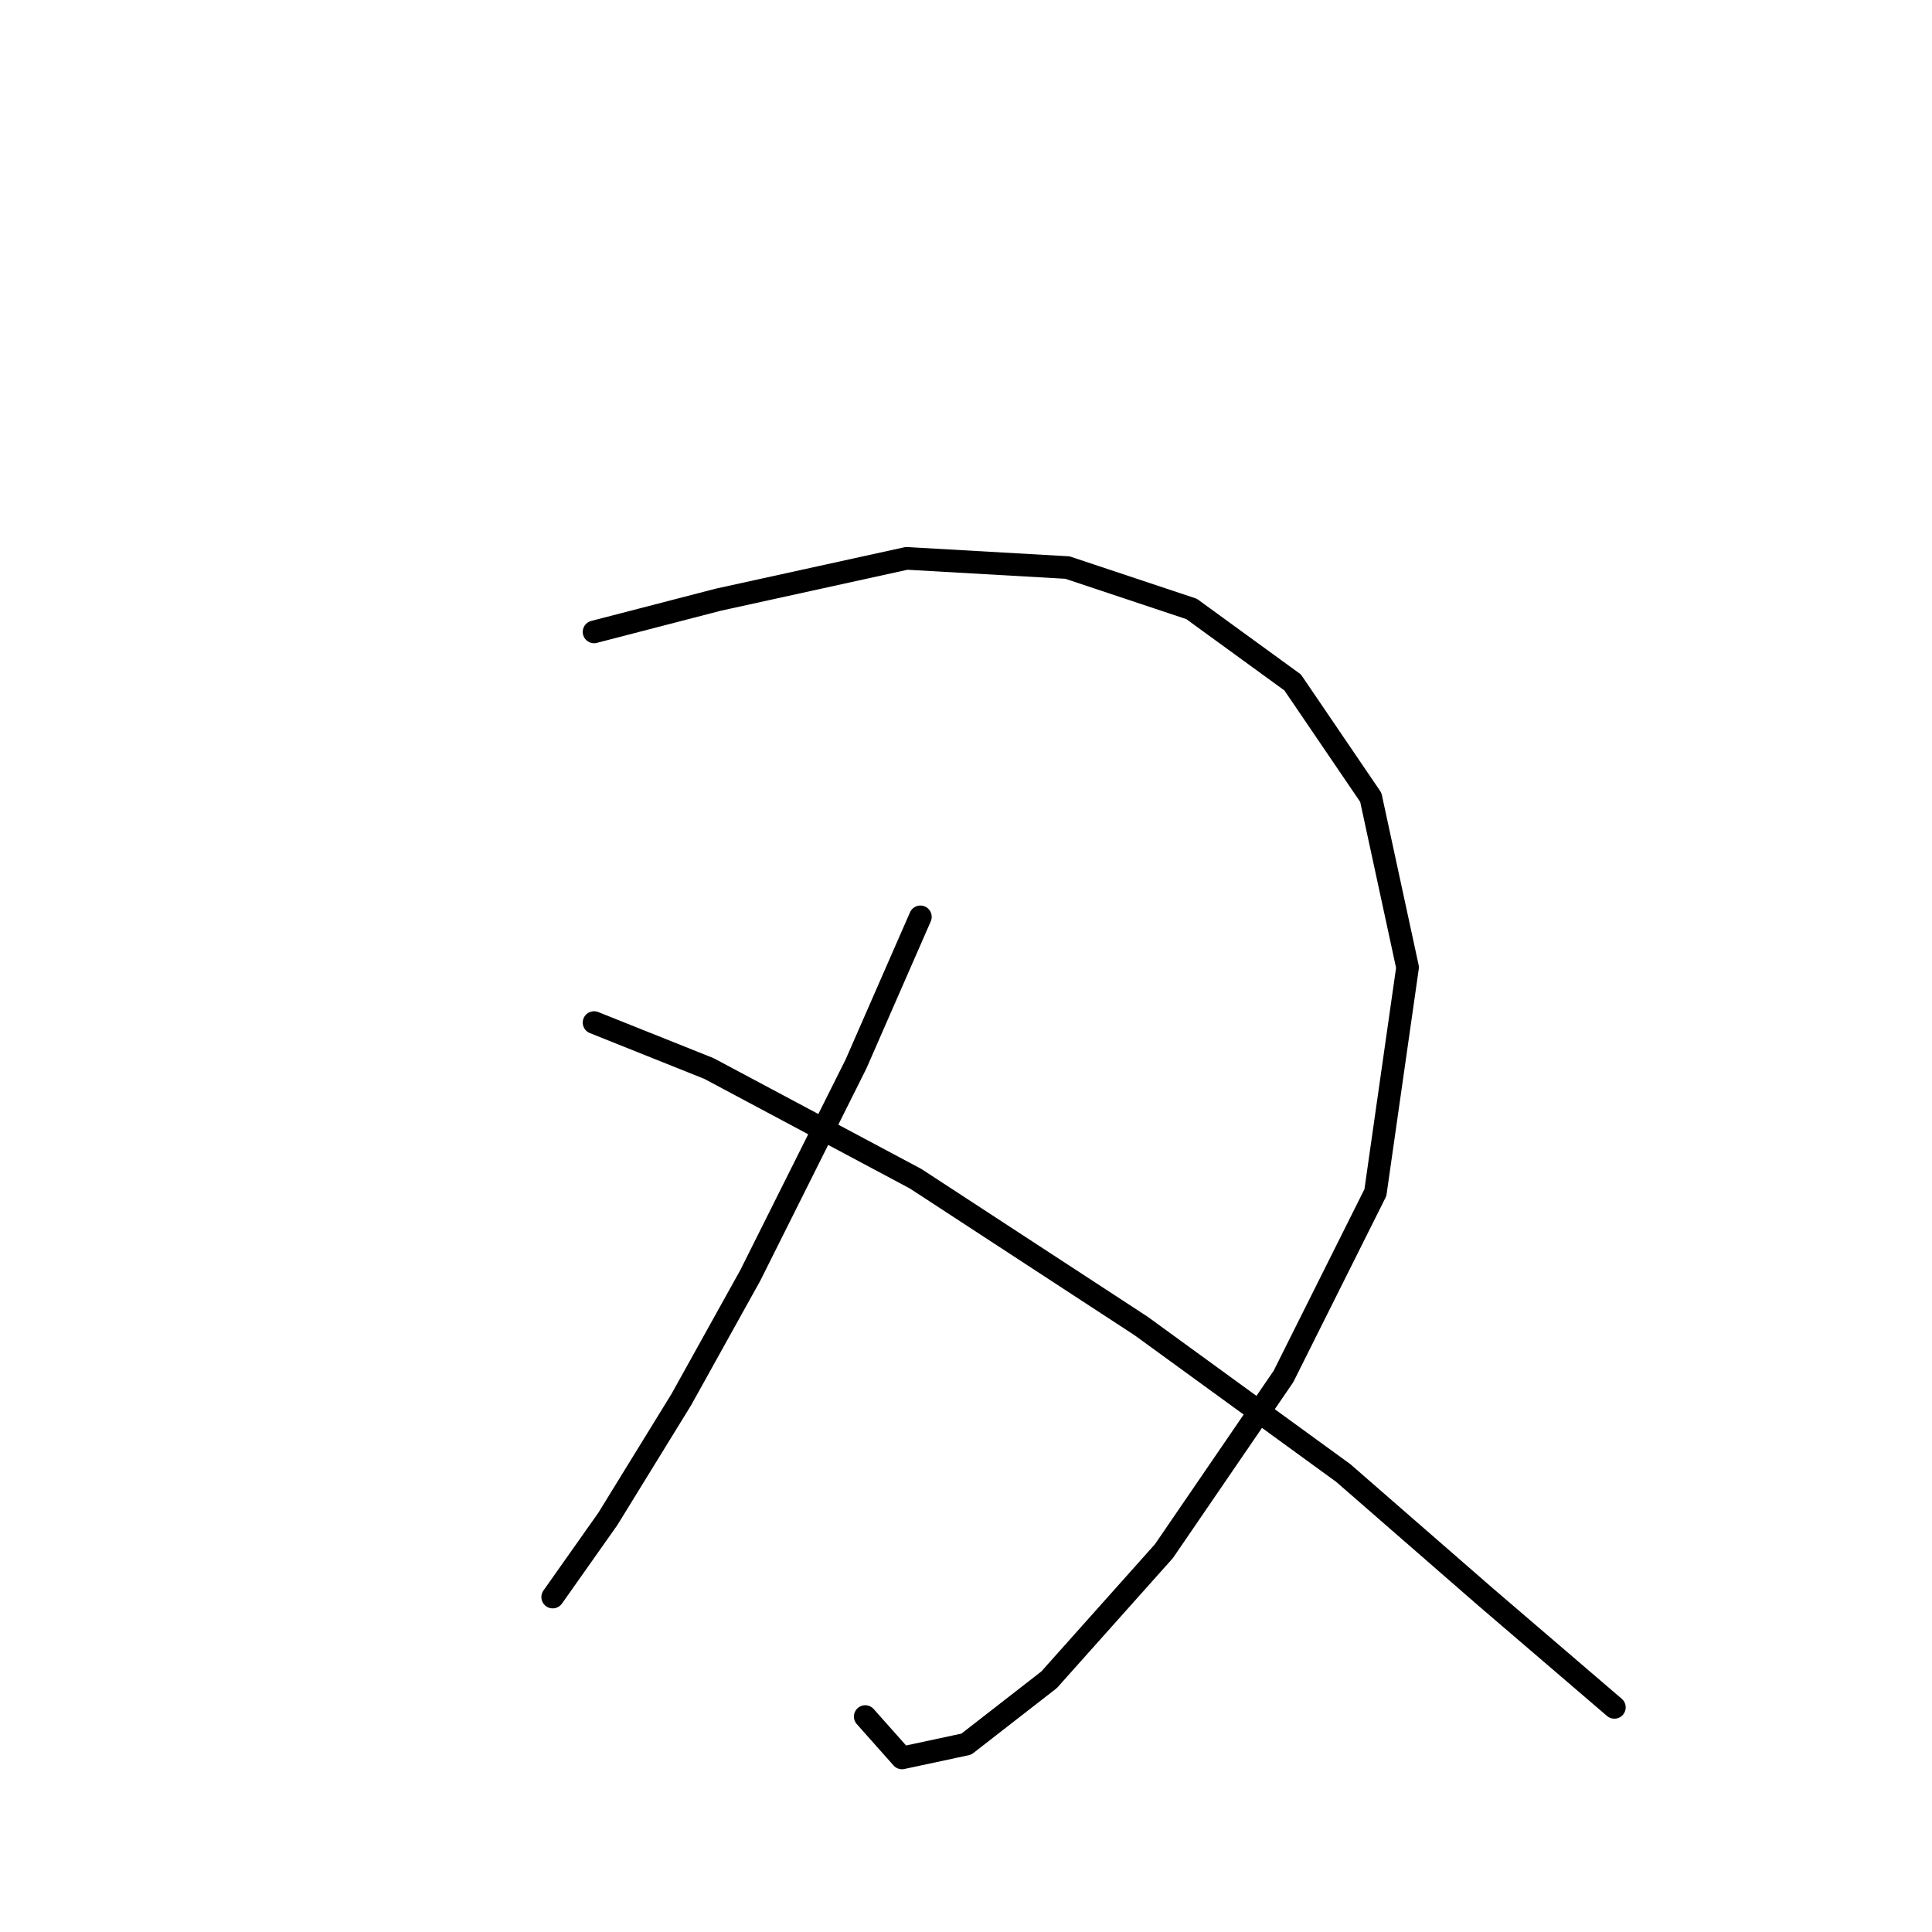 <?xml version="1.0" standalone="no"?>
    <svg width="256" height="256" xmlns="http://www.w3.org/2000/svg" version="1.1">
    <polyline stroke="black" stroke-width="3" stroke-linecap="round" fill="transparent" stroke-linejoin="round" points="78.716 83.73 95.159 79.467 120.128 73.986 141.443 75.204 157.886 80.685 171.284 90.429 181.637 105.654 186.509 128.187 182.246 158.028 170.066 182.388 154.232 205.529 139.007 222.581 128.045 231.107 119.519 232.934 114.647 227.453 114.647 227.453 " />
        <polyline stroke="black" stroke-width="3" stroke-linecap="round" fill="transparent" stroke-linejoin="round" points="121.955 121.488 113.429 140.976 99.422 168.99 90.287 185.432 80.543 201.266 73.235 211.619 73.235 211.619 " />
        <polyline stroke="black" stroke-width="3" stroke-linecap="round" fill="transparent" stroke-linejoin="round" points="78.716 135.495 93.941 141.585 121.346 156.201 151.187 175.689 177.983 195.176 196.862 211.619 213.913 226.235 213.913 226.235 " />
        </svg>